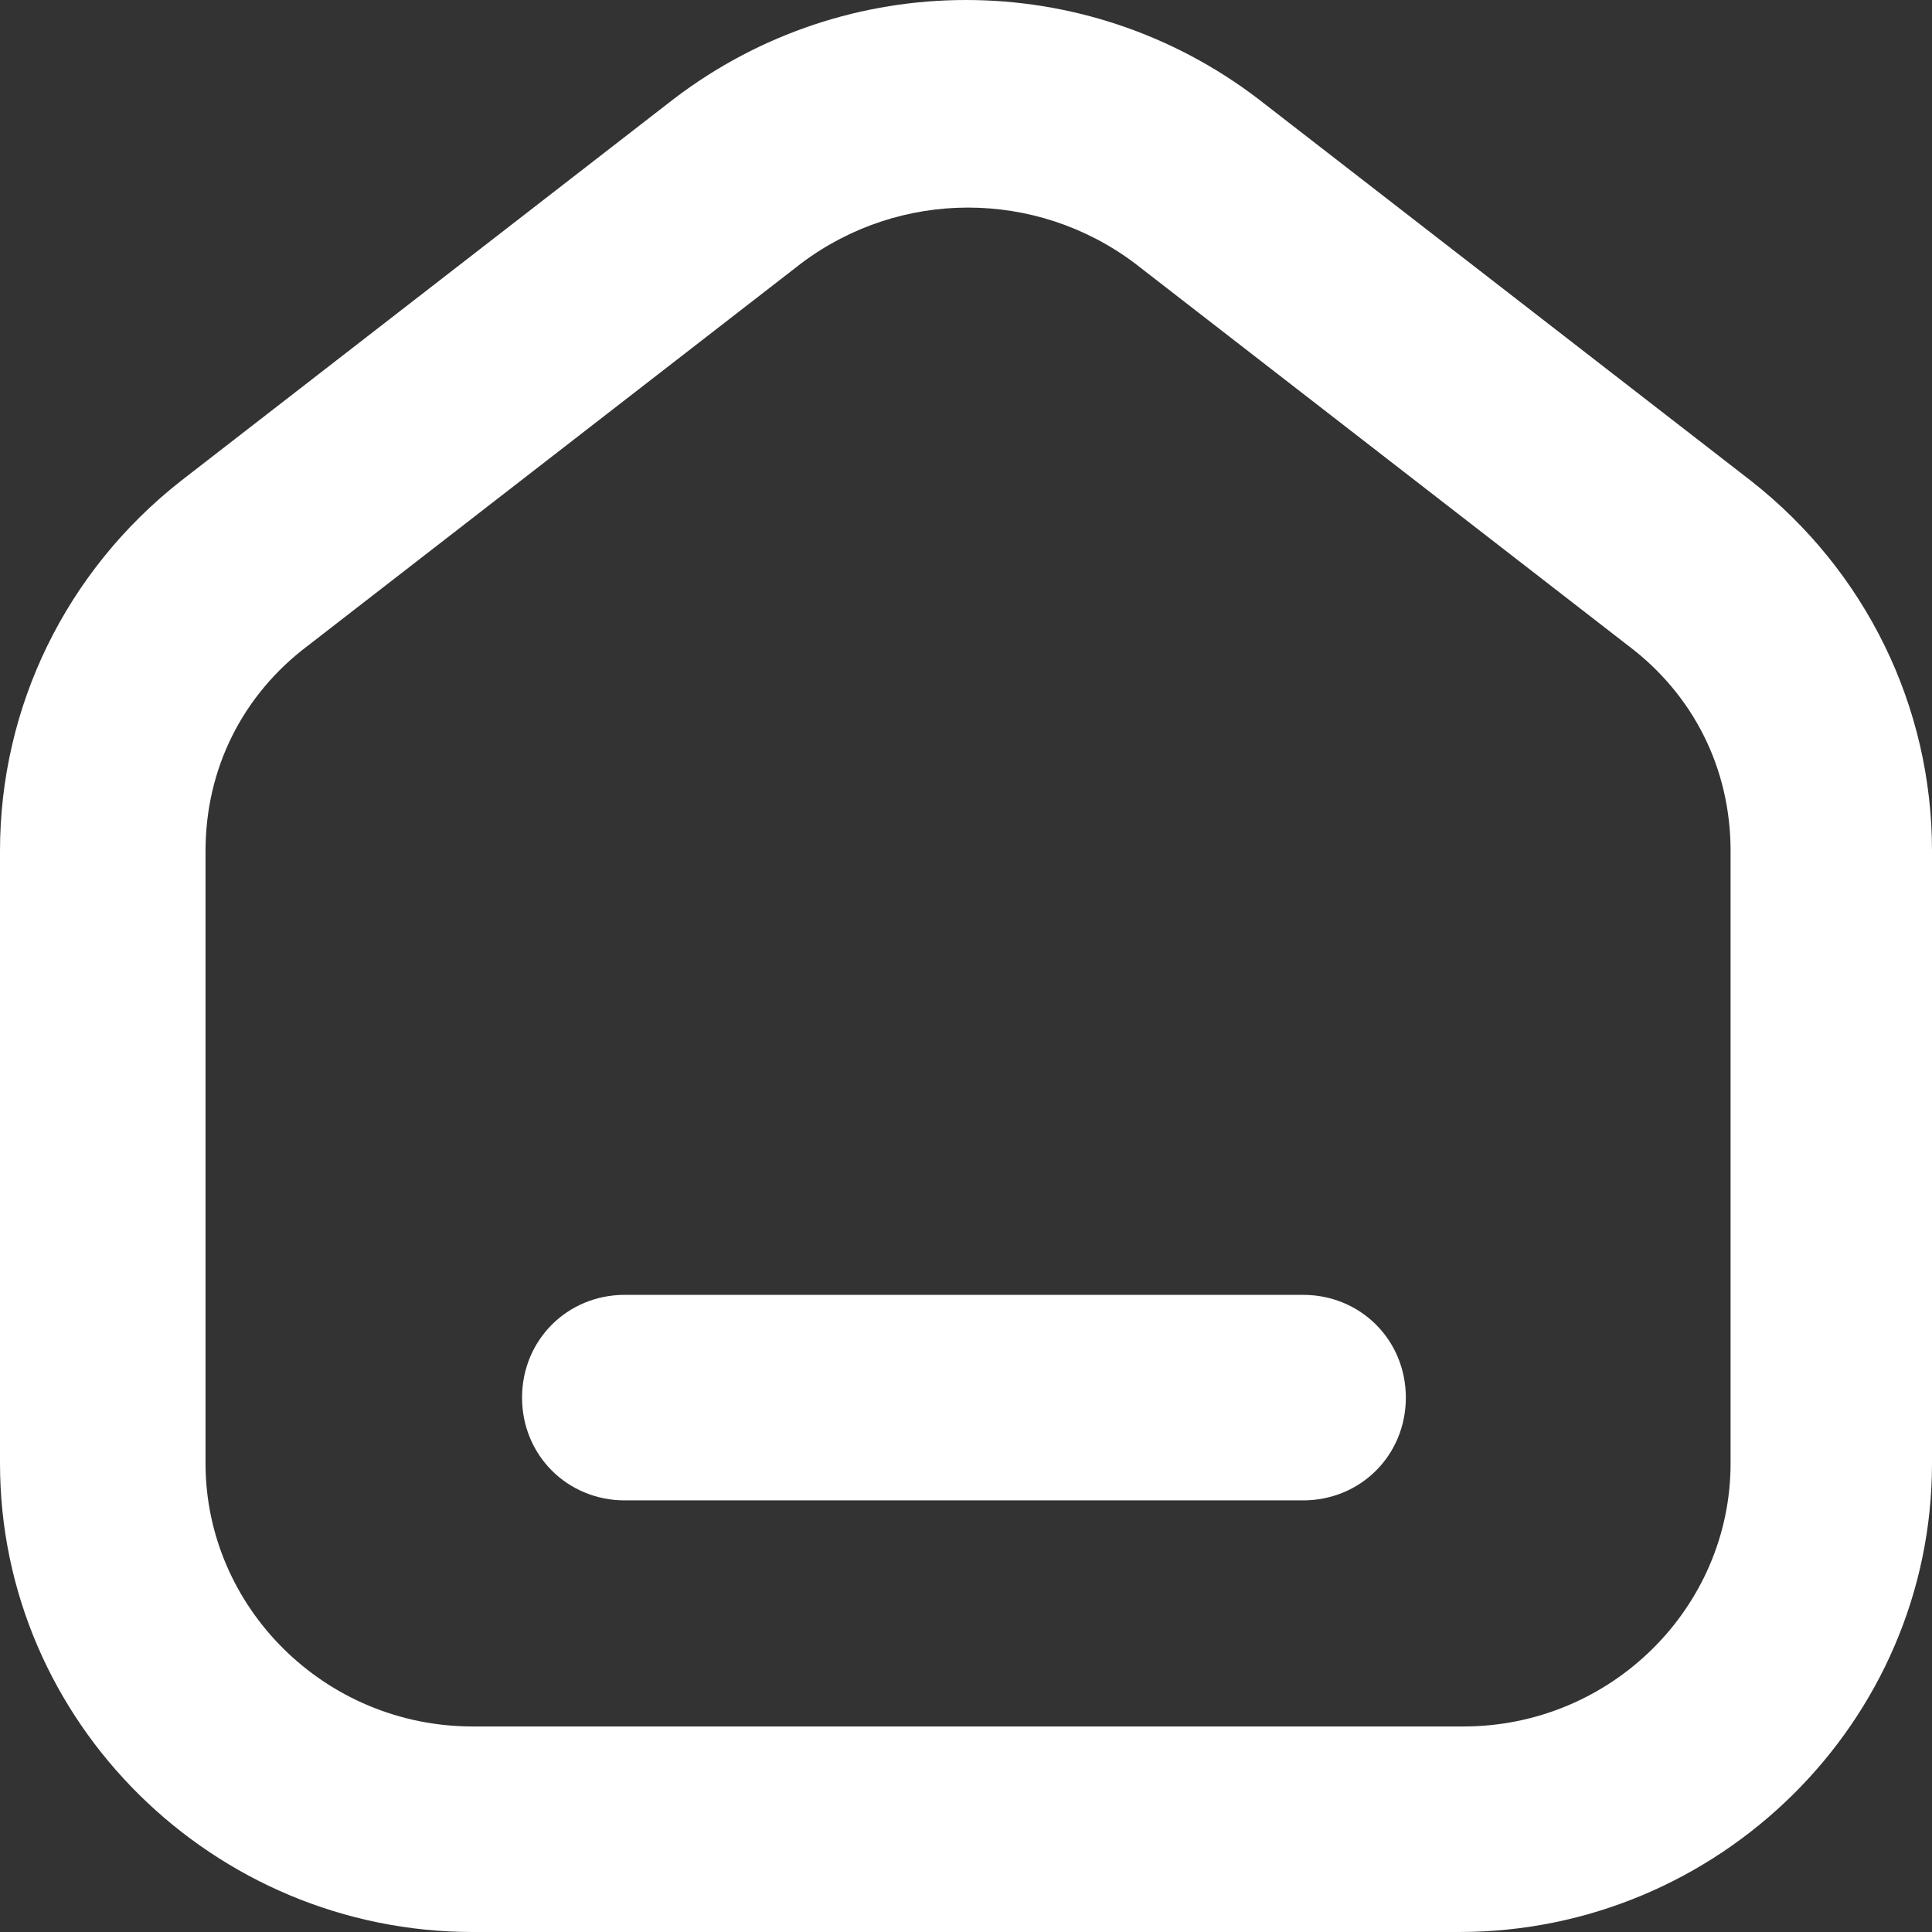 <?xml version="1.0" encoding="UTF-8"?>
<svg id="_레이어_1" data-name="레이어_1" xmlns="http://www.w3.org/2000/svg" version="1.1" viewBox="0 0 47 47">
  <rect x="0" y="0" width="47" height="47" fill="#333333" stroke="none"/>
  <!-- Generator: Adobe Illustrator 29.1.0, SVG Export Plug-In . SVG Version: 2.1.0 Build 142)  -->
  <defs>
    <style>
      .st0 {
        fill: #fff;
      }
    </style>
  </defs>
  <path class="st0" d="M31.8,31.5H15.2c-1.4,0-2.5,1.1-2.5,2.5s1.1,2.5,2.5,2.5h16.5c1.4,0,2.5-1.1,2.5-2.5s-1.1-2.5-2.5-2.5Z"/>
  <path class="st0" d="M42.6,11.7L30.6,2.4h0c-4.2-3.2-10-3.2-14.2,0L4.4,11.7C1.6,13.9,0,17.2,0,20.7v14.9c0,6.3,5.2,11.4,11.5,11.4h24c6.3,0,11.5-5.1,11.5-11.4v-14.9c0-3.5-1.6-6.8-4.4-9ZM35.5,42H11.5c-3.6,0-6.5-2.9-6.5-6.4v-14.9c0-2,.9-3.8,2.5-5l12-9.3c2.4-1.8,5.7-1.8,8.1,0l12,9.3c1.6,1.2,2.5,3,2.5,5v14.9c0,3.5-2.9,6.4-6.5,6.4Z"/>
</svg>